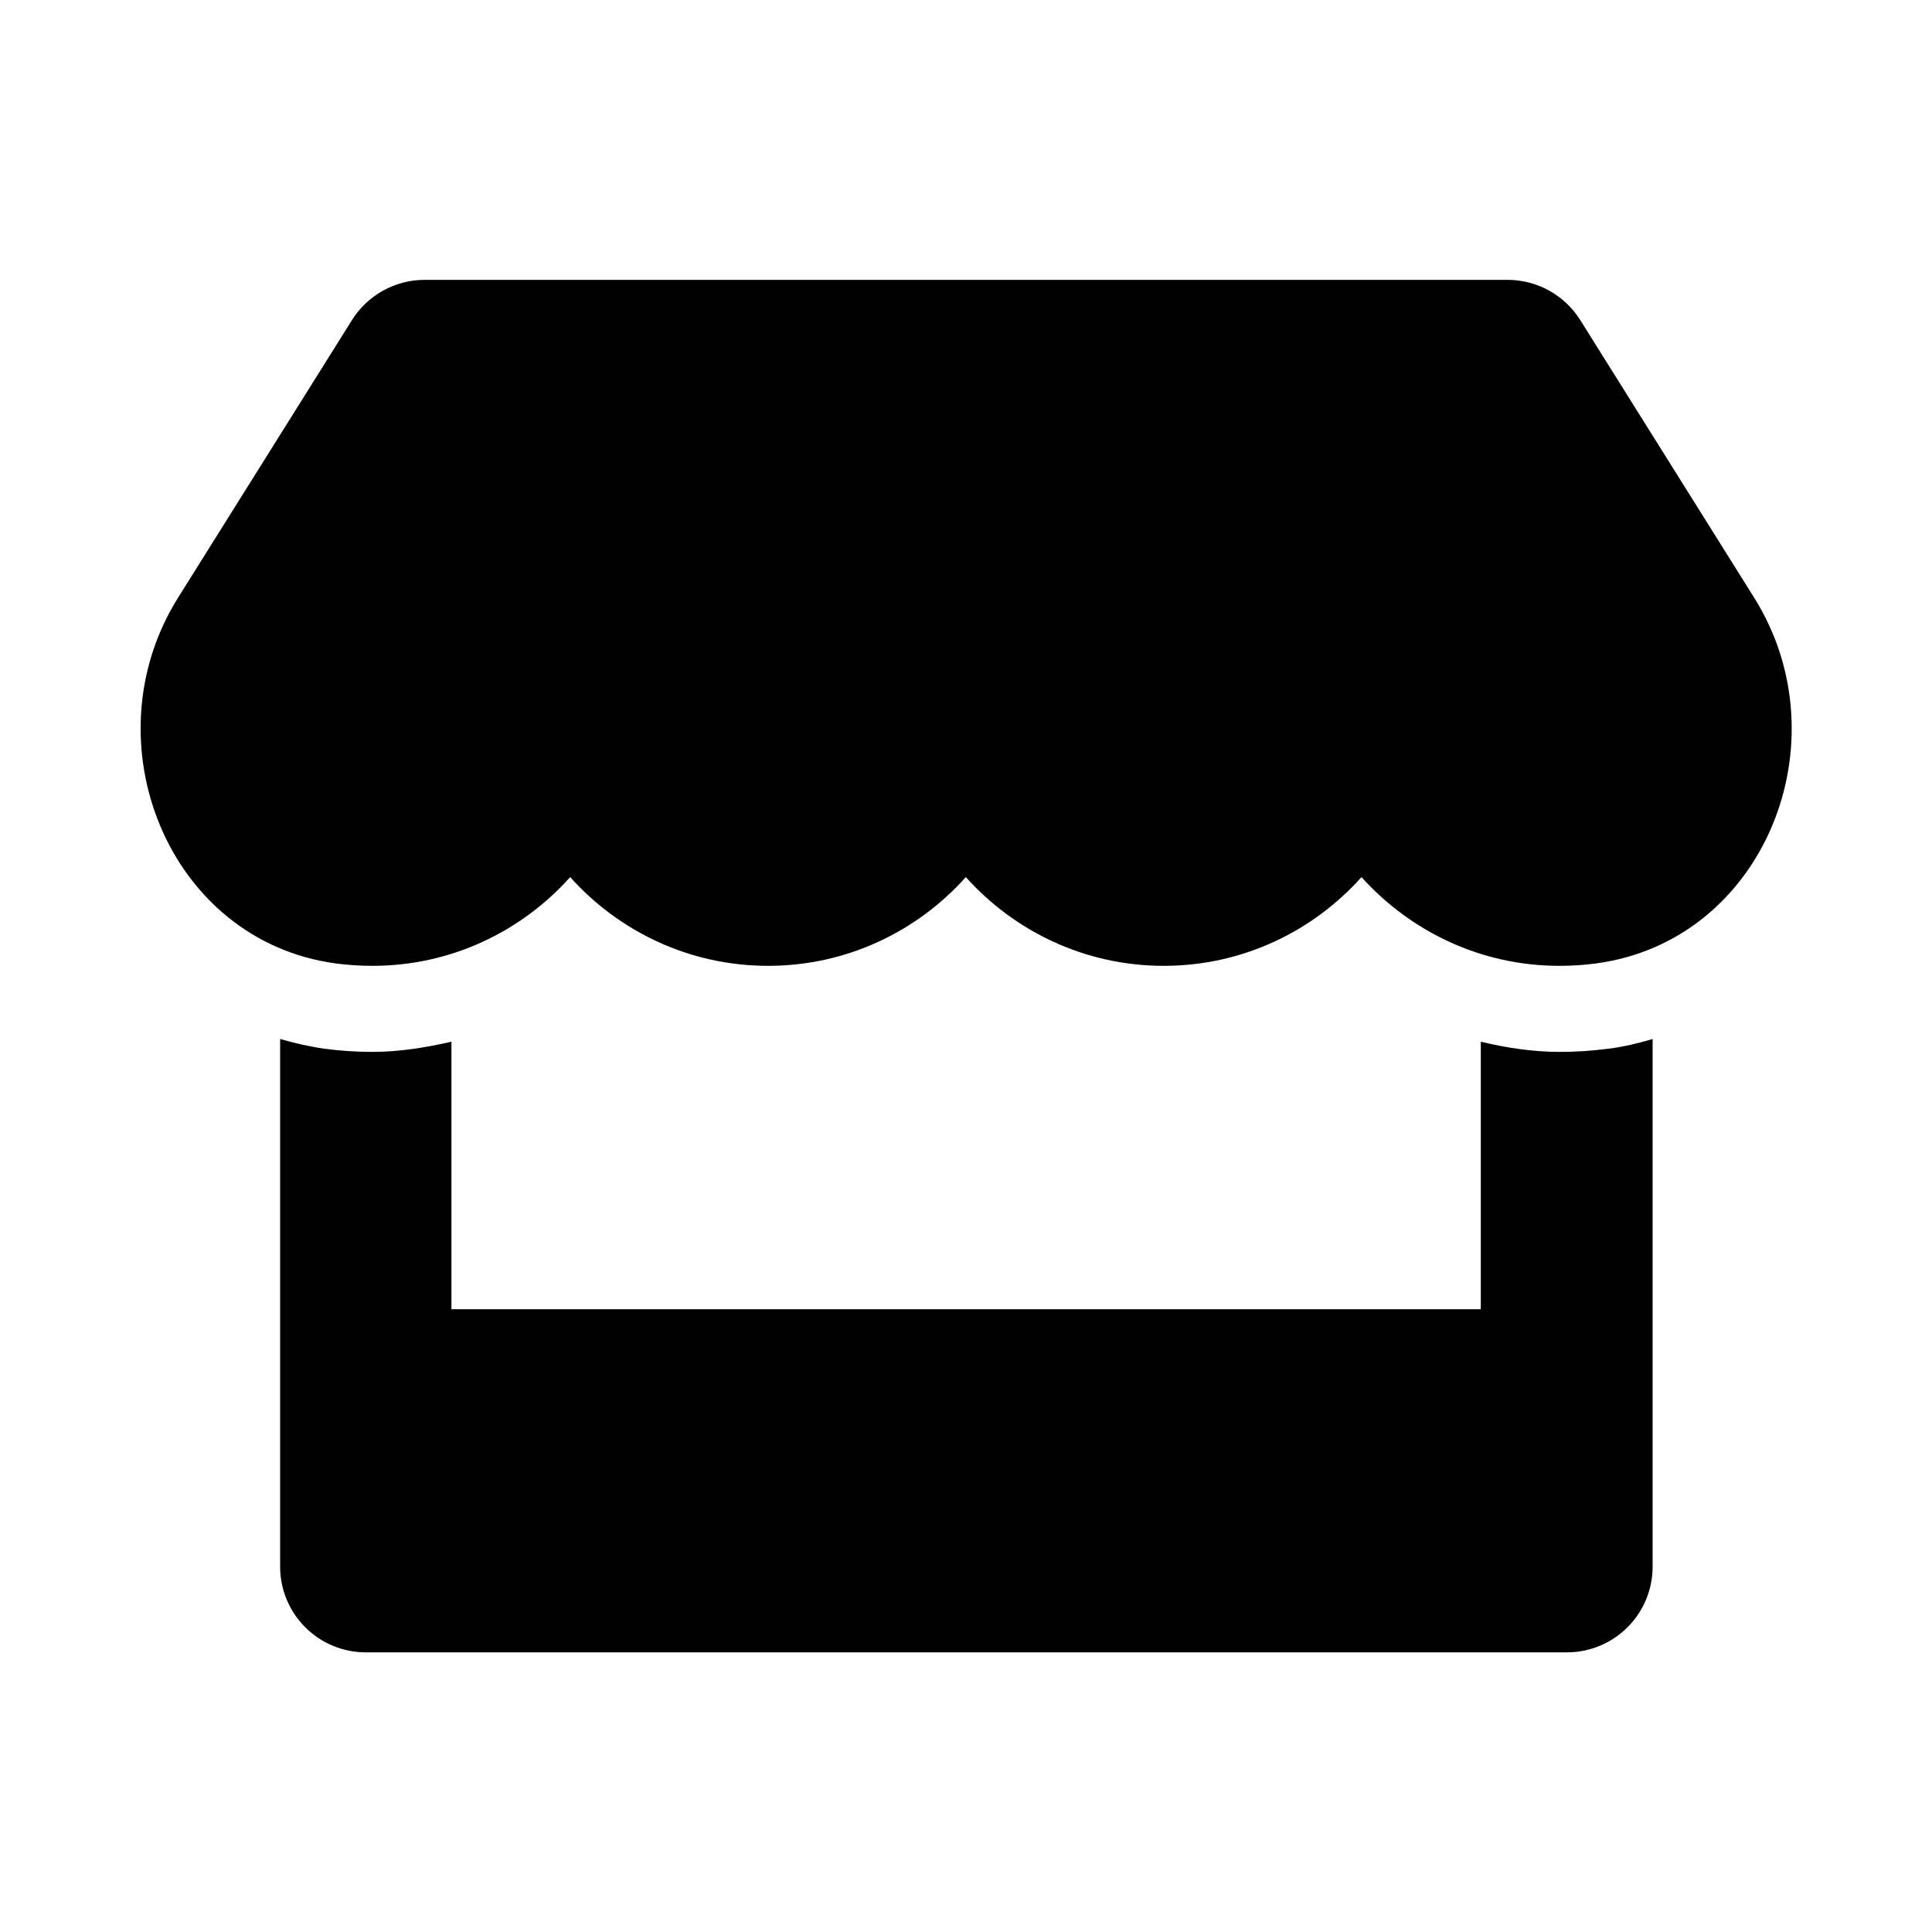 <svg xmlns="http://www.w3.org/2000/svg" width="100%" height="100%" viewBox="0 0 720.72 720.72"><path fill="currentColor" d="M654.4 223c33.6 53.6 3.8 128-59 136.4-4.5 0.6-9 0.9-13.7 0.9-29.5 0-55.7-13-73.8-33.1-18 20.1-44.2 33.1-73.8 33.1-29.5 0-55.8-13-73.8-33.1-18 20.1-44.2 33.1-73.8 33.1-29.5 0-55.8-13-73.8-33.1-18 20.1-44.2 33.1-73.8 33.1-4.6 0-9.2-0.3-13.7-0.9-62.6-8.5-92.3-82.9-58.8-136.4l64.9-103.6c5.8-9.3 16.1-15 27.1-15h404c11 0 21.3 5.7 27.1 15zM581.9 392.4c6.1 0 12.1-0.4 18.2-1.2 5.6-0.7 11-2 16.4-3.6v196.8c0 17.7-14.3 32-32 32h-448c-17.7 0-32-14.3-32-32v-196.8c5.3 1.5 10.8 2.8 16.4 3.6 5.9 0.8 12 1.2 18 1.2 10 0 19.9-1.6 29.5-3.8v99.8h384v-99.8c9.6 2.3 19.5 3.8 29.5 3.8z" /></svg>